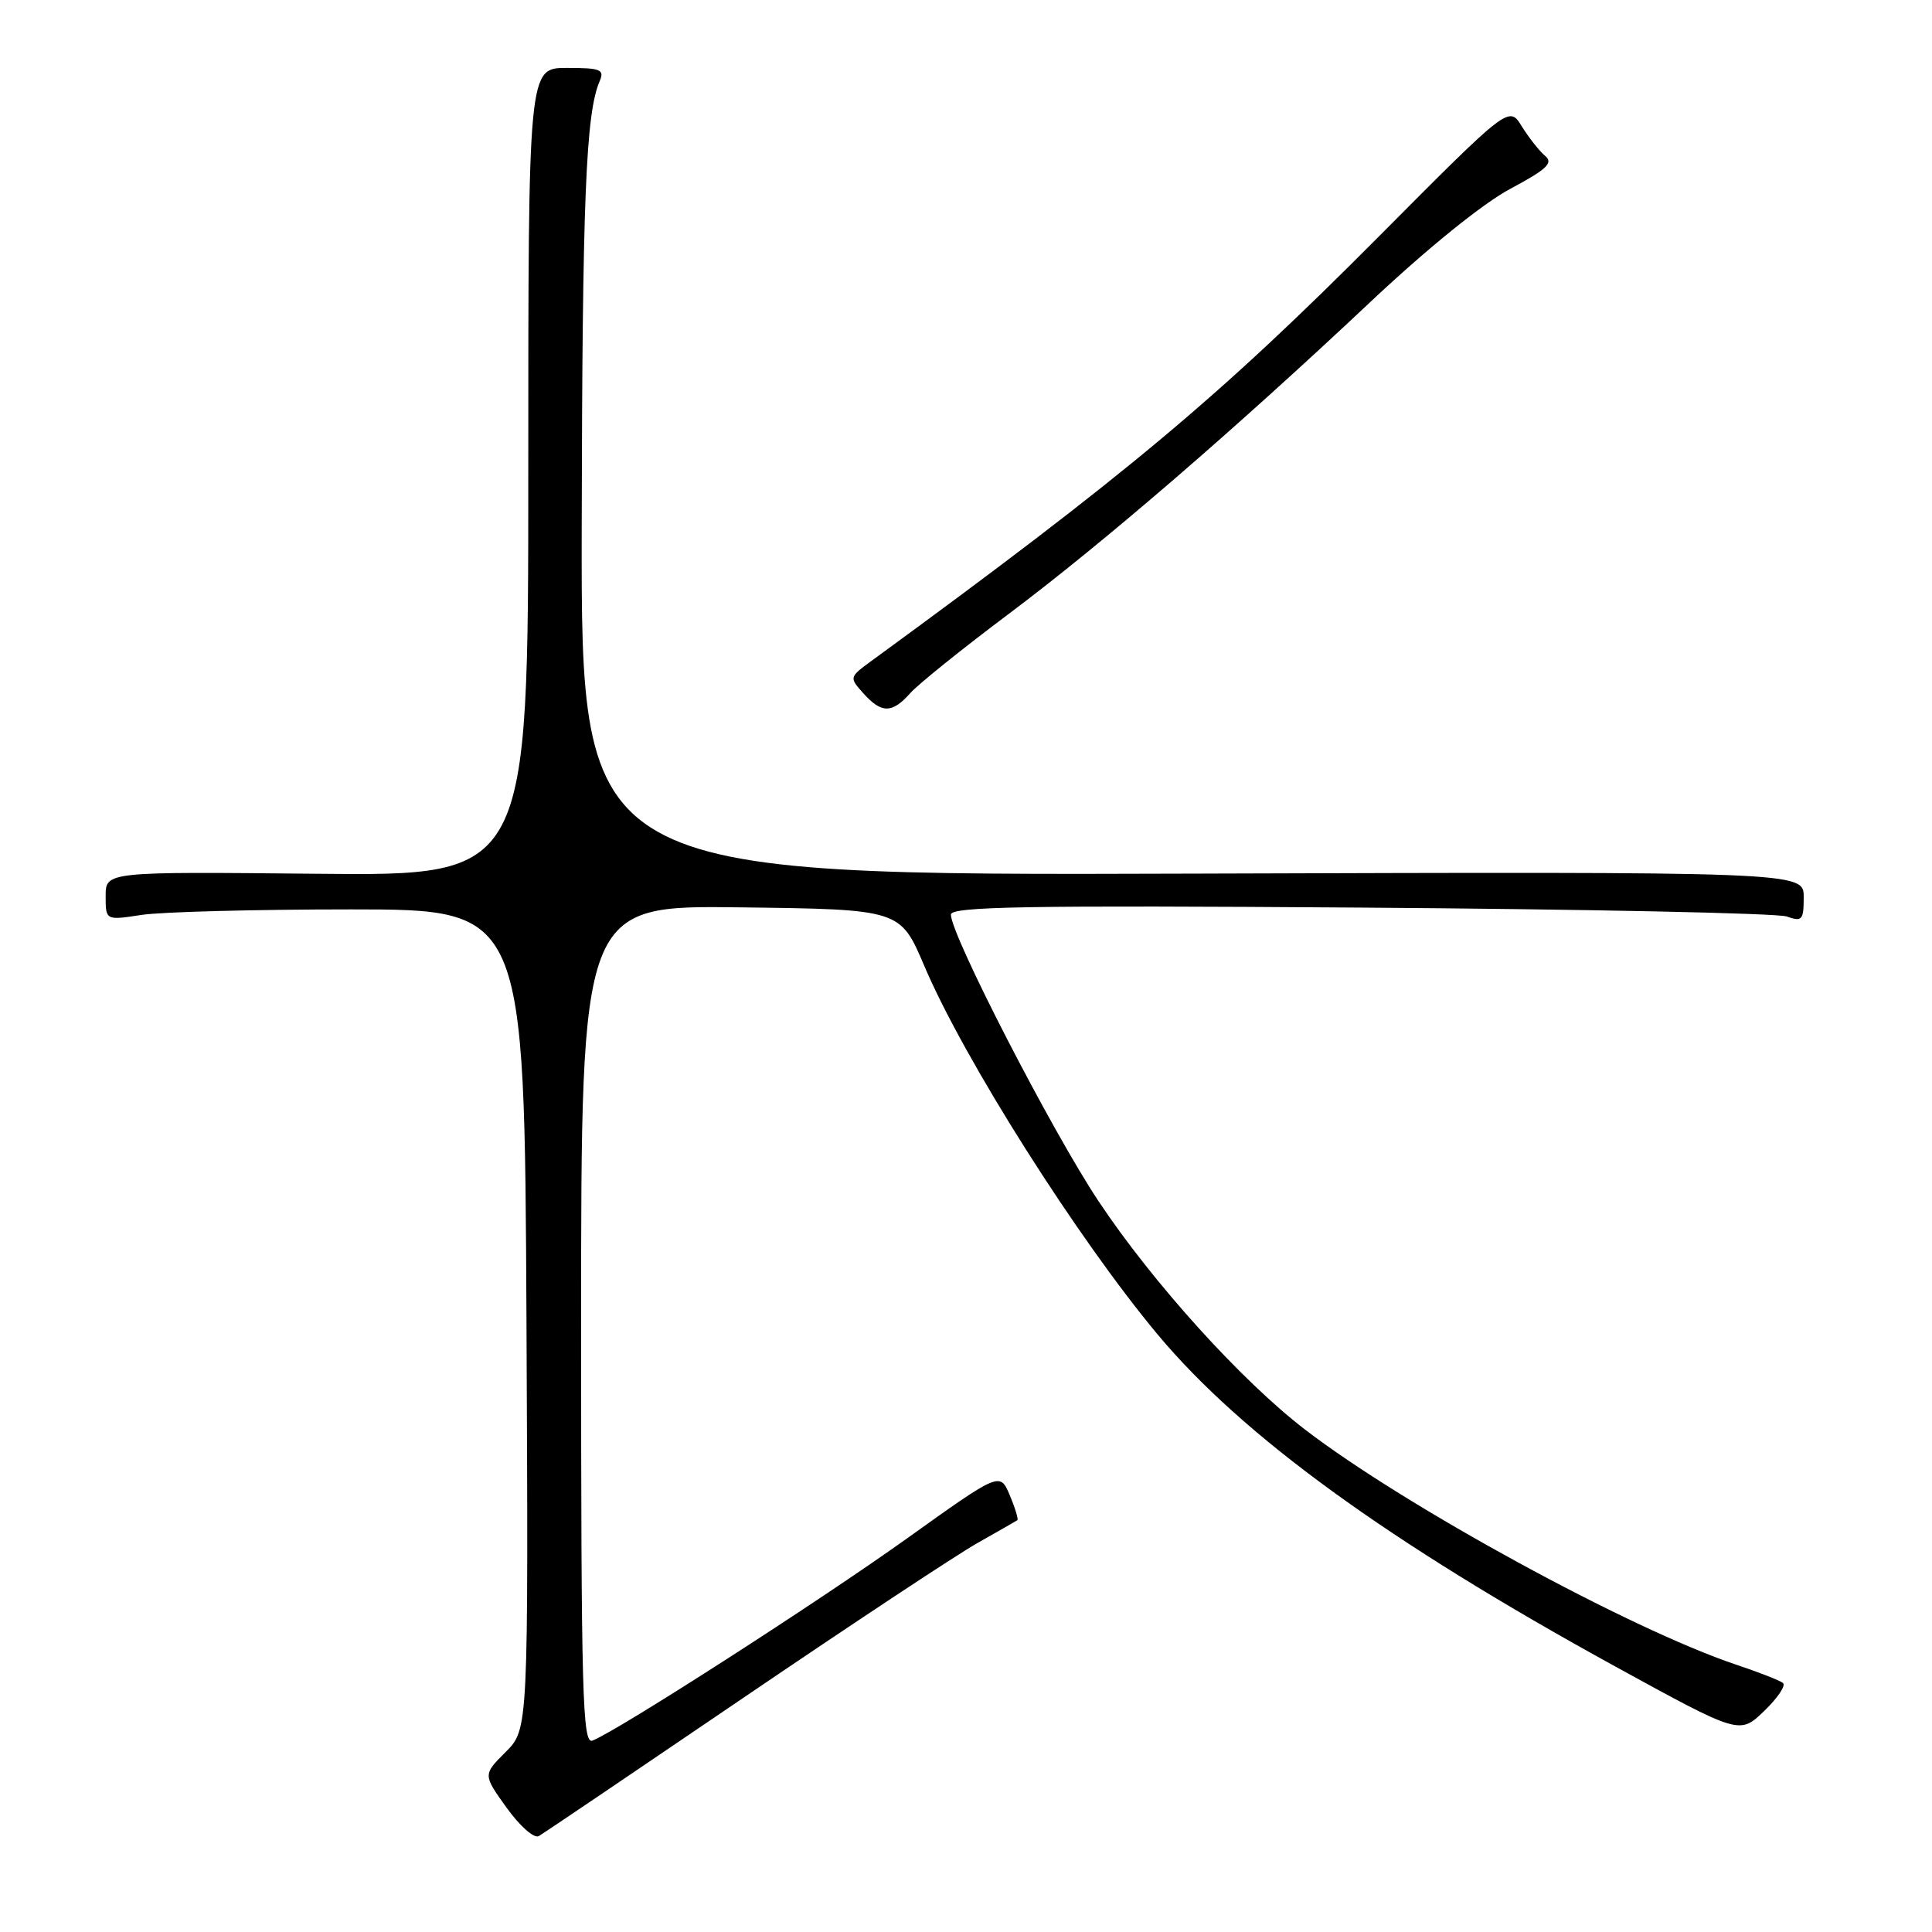 <?xml version="1.0" encoding="UTF-8" standalone="no"?>
<!DOCTYPE svg PUBLIC "-//W3C//DTD SVG 1.1//EN" "http://www.w3.org/Graphics/SVG/1.1/DTD/svg11.dtd" >
<svg xmlns="http://www.w3.org/2000/svg" xmlns:xlink="http://www.w3.org/1999/xlink" version="1.1" viewBox="0 0 256 256">
 <g >
 <path fill="currentColor"
d=" M 98.50 224.97 C 112.80 215.25 126.75 206.02 129.50 204.47 C 132.25 202.91 134.64 201.55 134.80 201.44 C 134.97 201.33 134.52 199.84 133.80 198.13 C 132.50 195.04 132.50 195.04 120.18 203.85 C 108.55 212.17 81.78 229.38 78.50 230.64 C 77.18 231.15 77.00 224.68 77.00 175.59 C 77.00 119.96 77.00 119.96 98.15 120.23 C 119.29 120.50 119.29 120.50 122.48 128.00 C 127.72 140.34 142.74 164.06 153.39 176.82 C 164.63 190.29 183.96 204.31 214.00 220.80 C 230.50 229.85 230.50 229.85 233.75 226.73 C 235.54 225.01 236.67 223.33 236.25 223.00 C 235.84 222.67 233.03 221.57 230.00 220.56 C 215.96 215.84 186.20 199.61 172.93 189.43 C 164.51 182.97 152.75 169.97 145.56 159.16 C 139.38 149.87 126.00 123.90 126.00 121.19 C 126.00 120.12 135.95 119.95 180.25 120.26 C 210.09 120.47 235.51 121.00 236.75 121.44 C 238.79 122.16 239.00 121.93 239.00 118.87 C 239.00 115.50 239.00 115.50 158.00 115.76 C 77.00 116.02 77.00 116.02 77.08 69.76 C 77.16 26.36 77.62 15.00 79.46 10.75 C 80.12 9.21 79.59 9.00 75.11 9.00 C 70.00 9.00 70.00 9.00 70.00 62.53 C 70.00 116.06 70.00 116.06 42.00 115.78 C 14.00 115.50 14.00 115.50 14.00 118.73 C 14.00 121.96 14.00 121.96 18.75 121.23 C 21.36 120.83 33.85 120.50 46.50 120.50 C 69.50 120.50 69.50 120.50 69.76 174.82 C 70.02 229.14 70.02 229.14 67.00 232.15 C 63.99 235.16 63.99 235.16 67.14 239.55 C 68.90 241.99 70.78 243.65 71.40 243.29 C 72.00 242.94 84.20 234.69 98.50 224.97 Z  M 120.60 91.86 C 121.64 90.68 127.51 85.96 133.63 81.37 C 146.20 71.94 163.64 56.90 181.82 39.79 C 189.22 32.84 196.54 26.92 200.14 25.01 C 204.97 22.43 205.86 21.59 204.74 20.66 C 203.98 20.02 202.59 18.26 201.65 16.75 C 199.95 13.99 199.95 13.99 182.72 31.32 C 161.54 52.62 149.23 62.92 115.41 87.62 C 112.53 89.73 112.52 89.77 114.40 91.87 C 116.81 94.56 118.20 94.55 120.60 91.86 Z "/>
</g>
</svg>